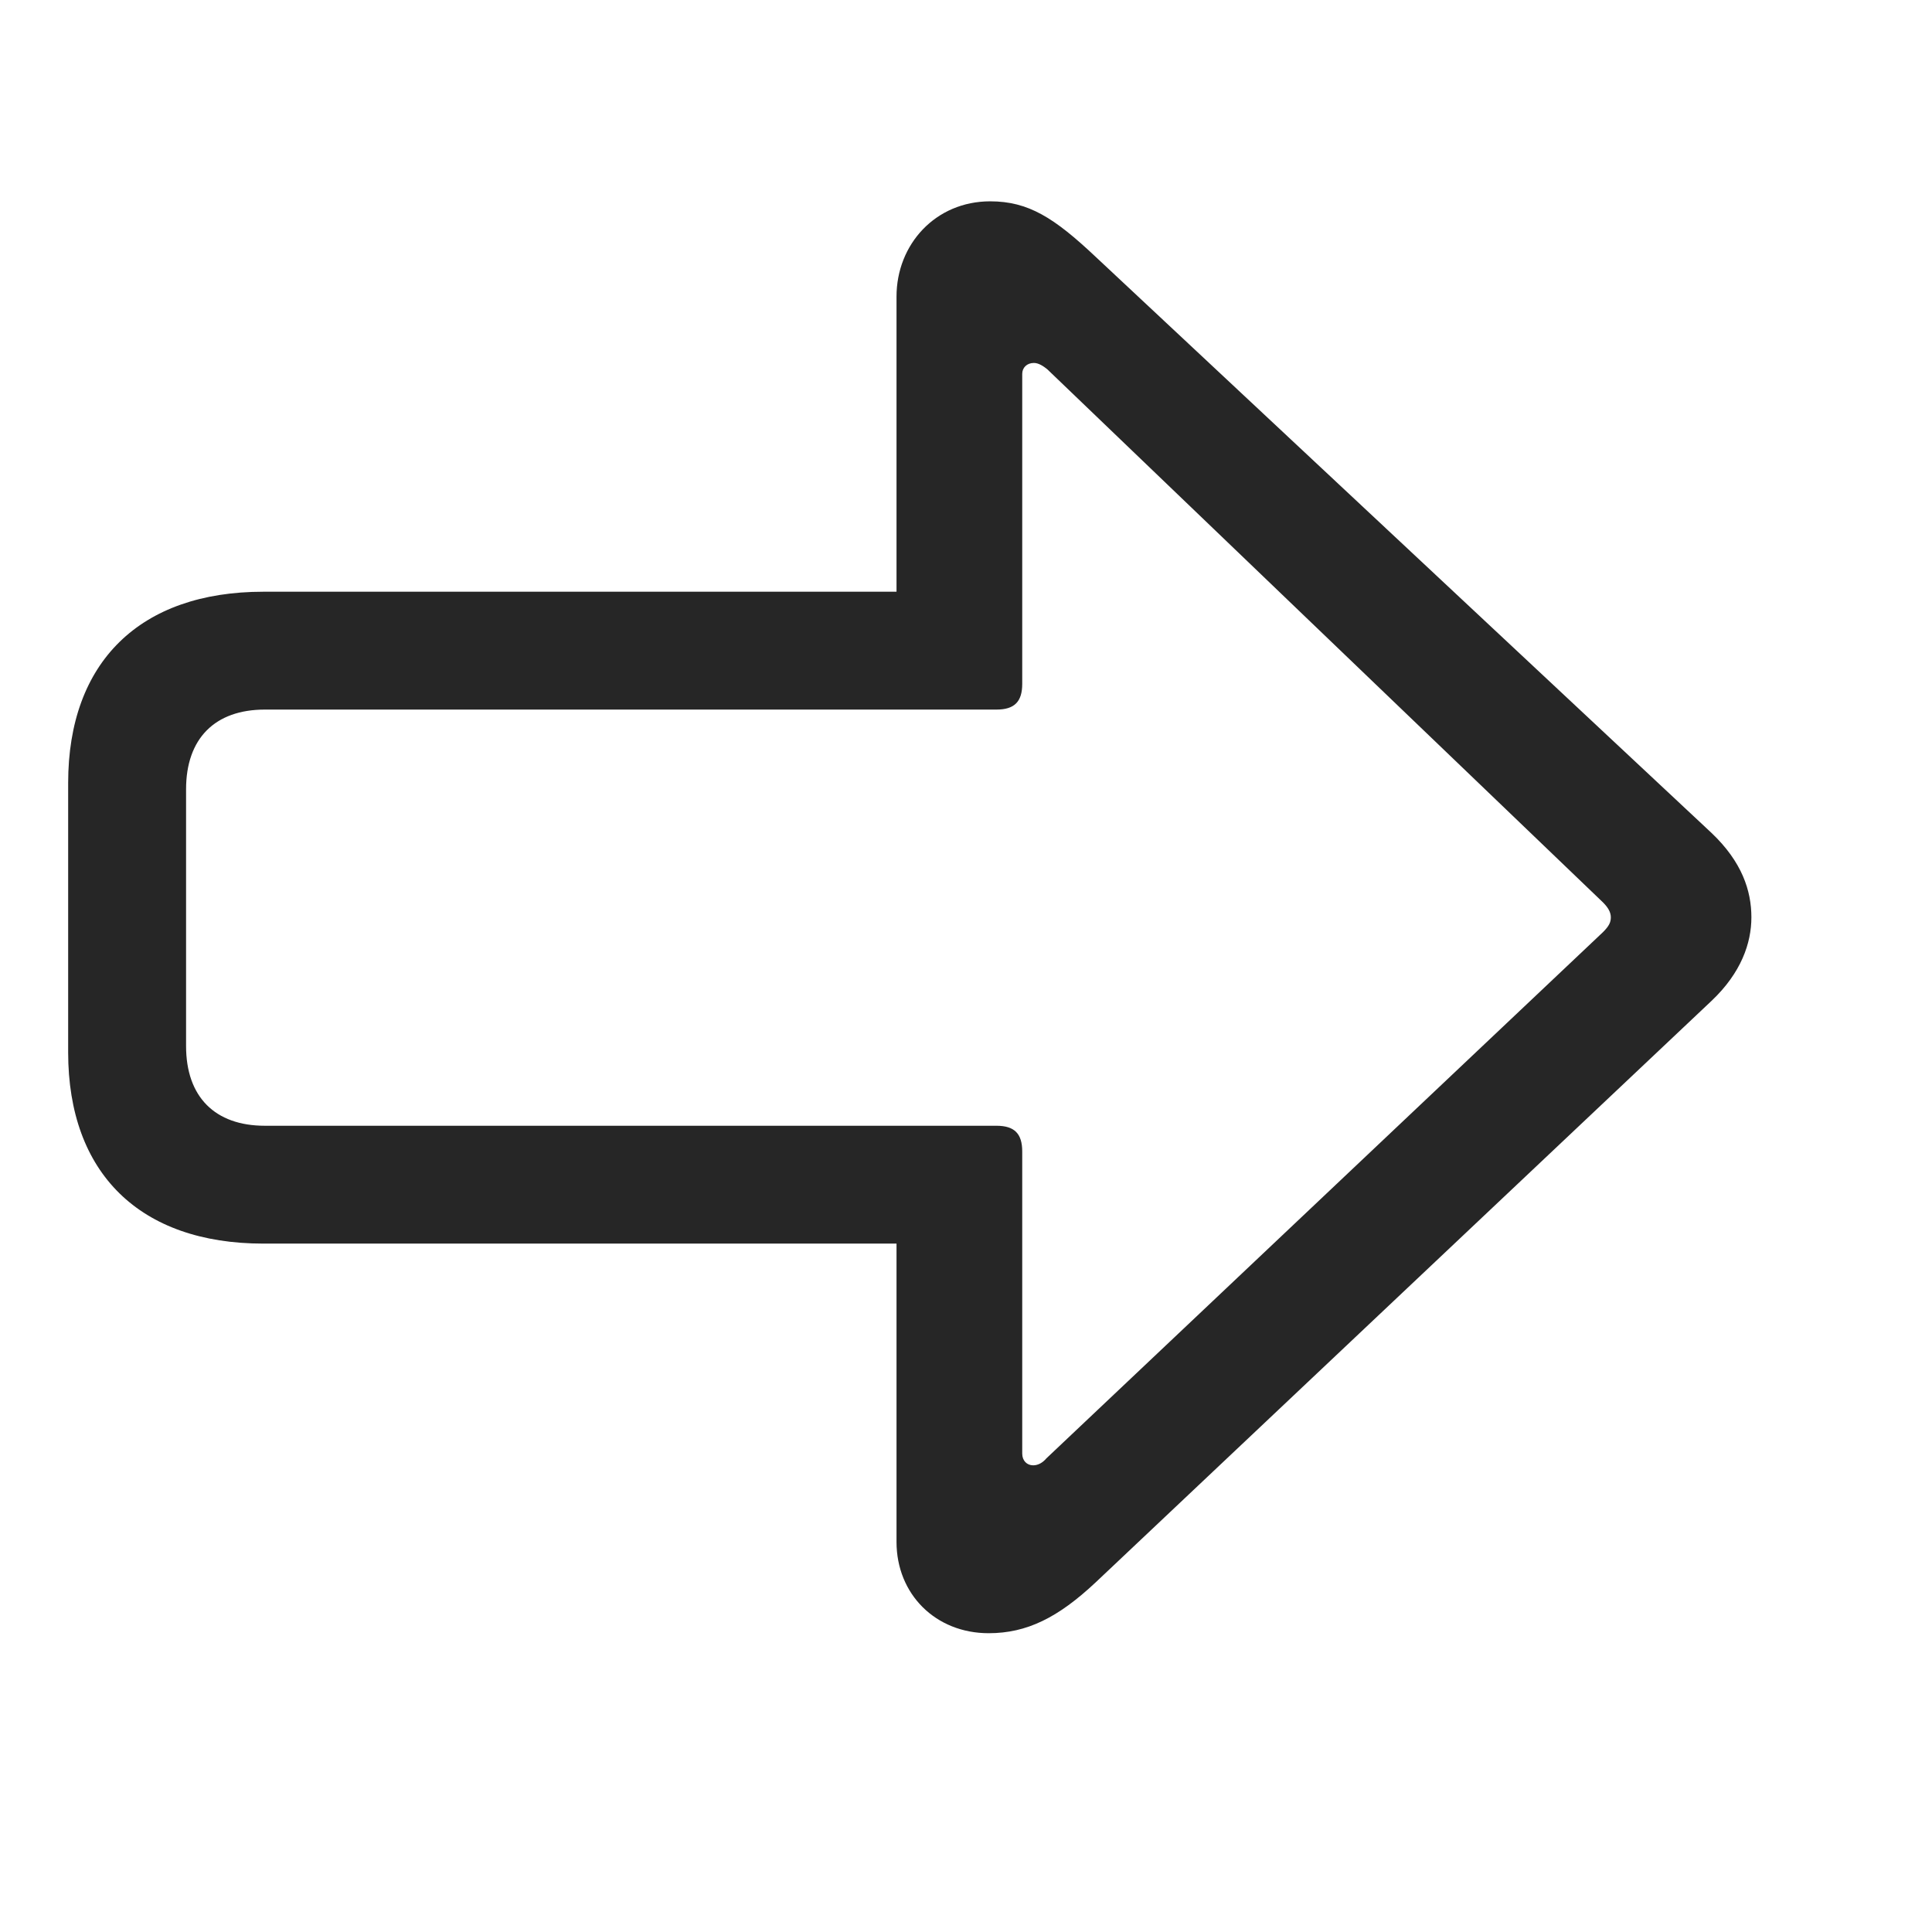 <svg width="29" height="29" viewBox="0 0 29 29" fill="currentColor" xmlns="http://www.w3.org/2000/svg">
<g clip-path="url(#clip0_2207_33105)">
<path d="M26.289 13.769C26.289 13.37 26.148 12.937 25.691 12.503L16.445 3.854C15.824 3.269 15.437 3.022 14.863 3.022C14.043 3.022 13.457 3.667 13.457 4.452V8.882H3.953C2.101 8.882 1.023 9.937 1.023 11.753V15.796C1.023 17.612 2.101 18.667 3.953 18.667H13.457V23.144C13.457 23.929 14.043 24.515 14.84 24.515C15.414 24.515 15.883 24.28 16.445 23.753L25.691 15.023C26.137 14.601 26.289 14.155 26.289 13.769ZM24.179 13.769C24.179 13.839 24.156 13.898 24.062 13.991L15.707 21.89C15.648 21.96 15.578 21.995 15.508 21.995C15.414 21.995 15.344 21.925 15.344 21.819V17.284C15.344 17.015 15.226 16.898 14.957 16.898H3.976C3.226 16.898 2.793 16.464 2.793 15.702V11.847C2.793 11.085 3.226 10.651 3.976 10.651H14.957C15.226 10.651 15.344 10.534 15.344 10.265V5.612C15.344 5.519 15.414 5.448 15.519 5.448C15.59 5.448 15.66 5.495 15.719 5.542L24.062 13.546C24.144 13.628 24.179 13.698 24.179 13.769Z" fill="currentColor" fill-opacity="0.85"/>
</g>
<defs>
<clipPath id="clip0_2207_33105">
<rect width="25.266" height="21.504" fill="currentColor" transform="translate(1.023 3.022)"/>
</clipPath>
</defs>
</svg>
